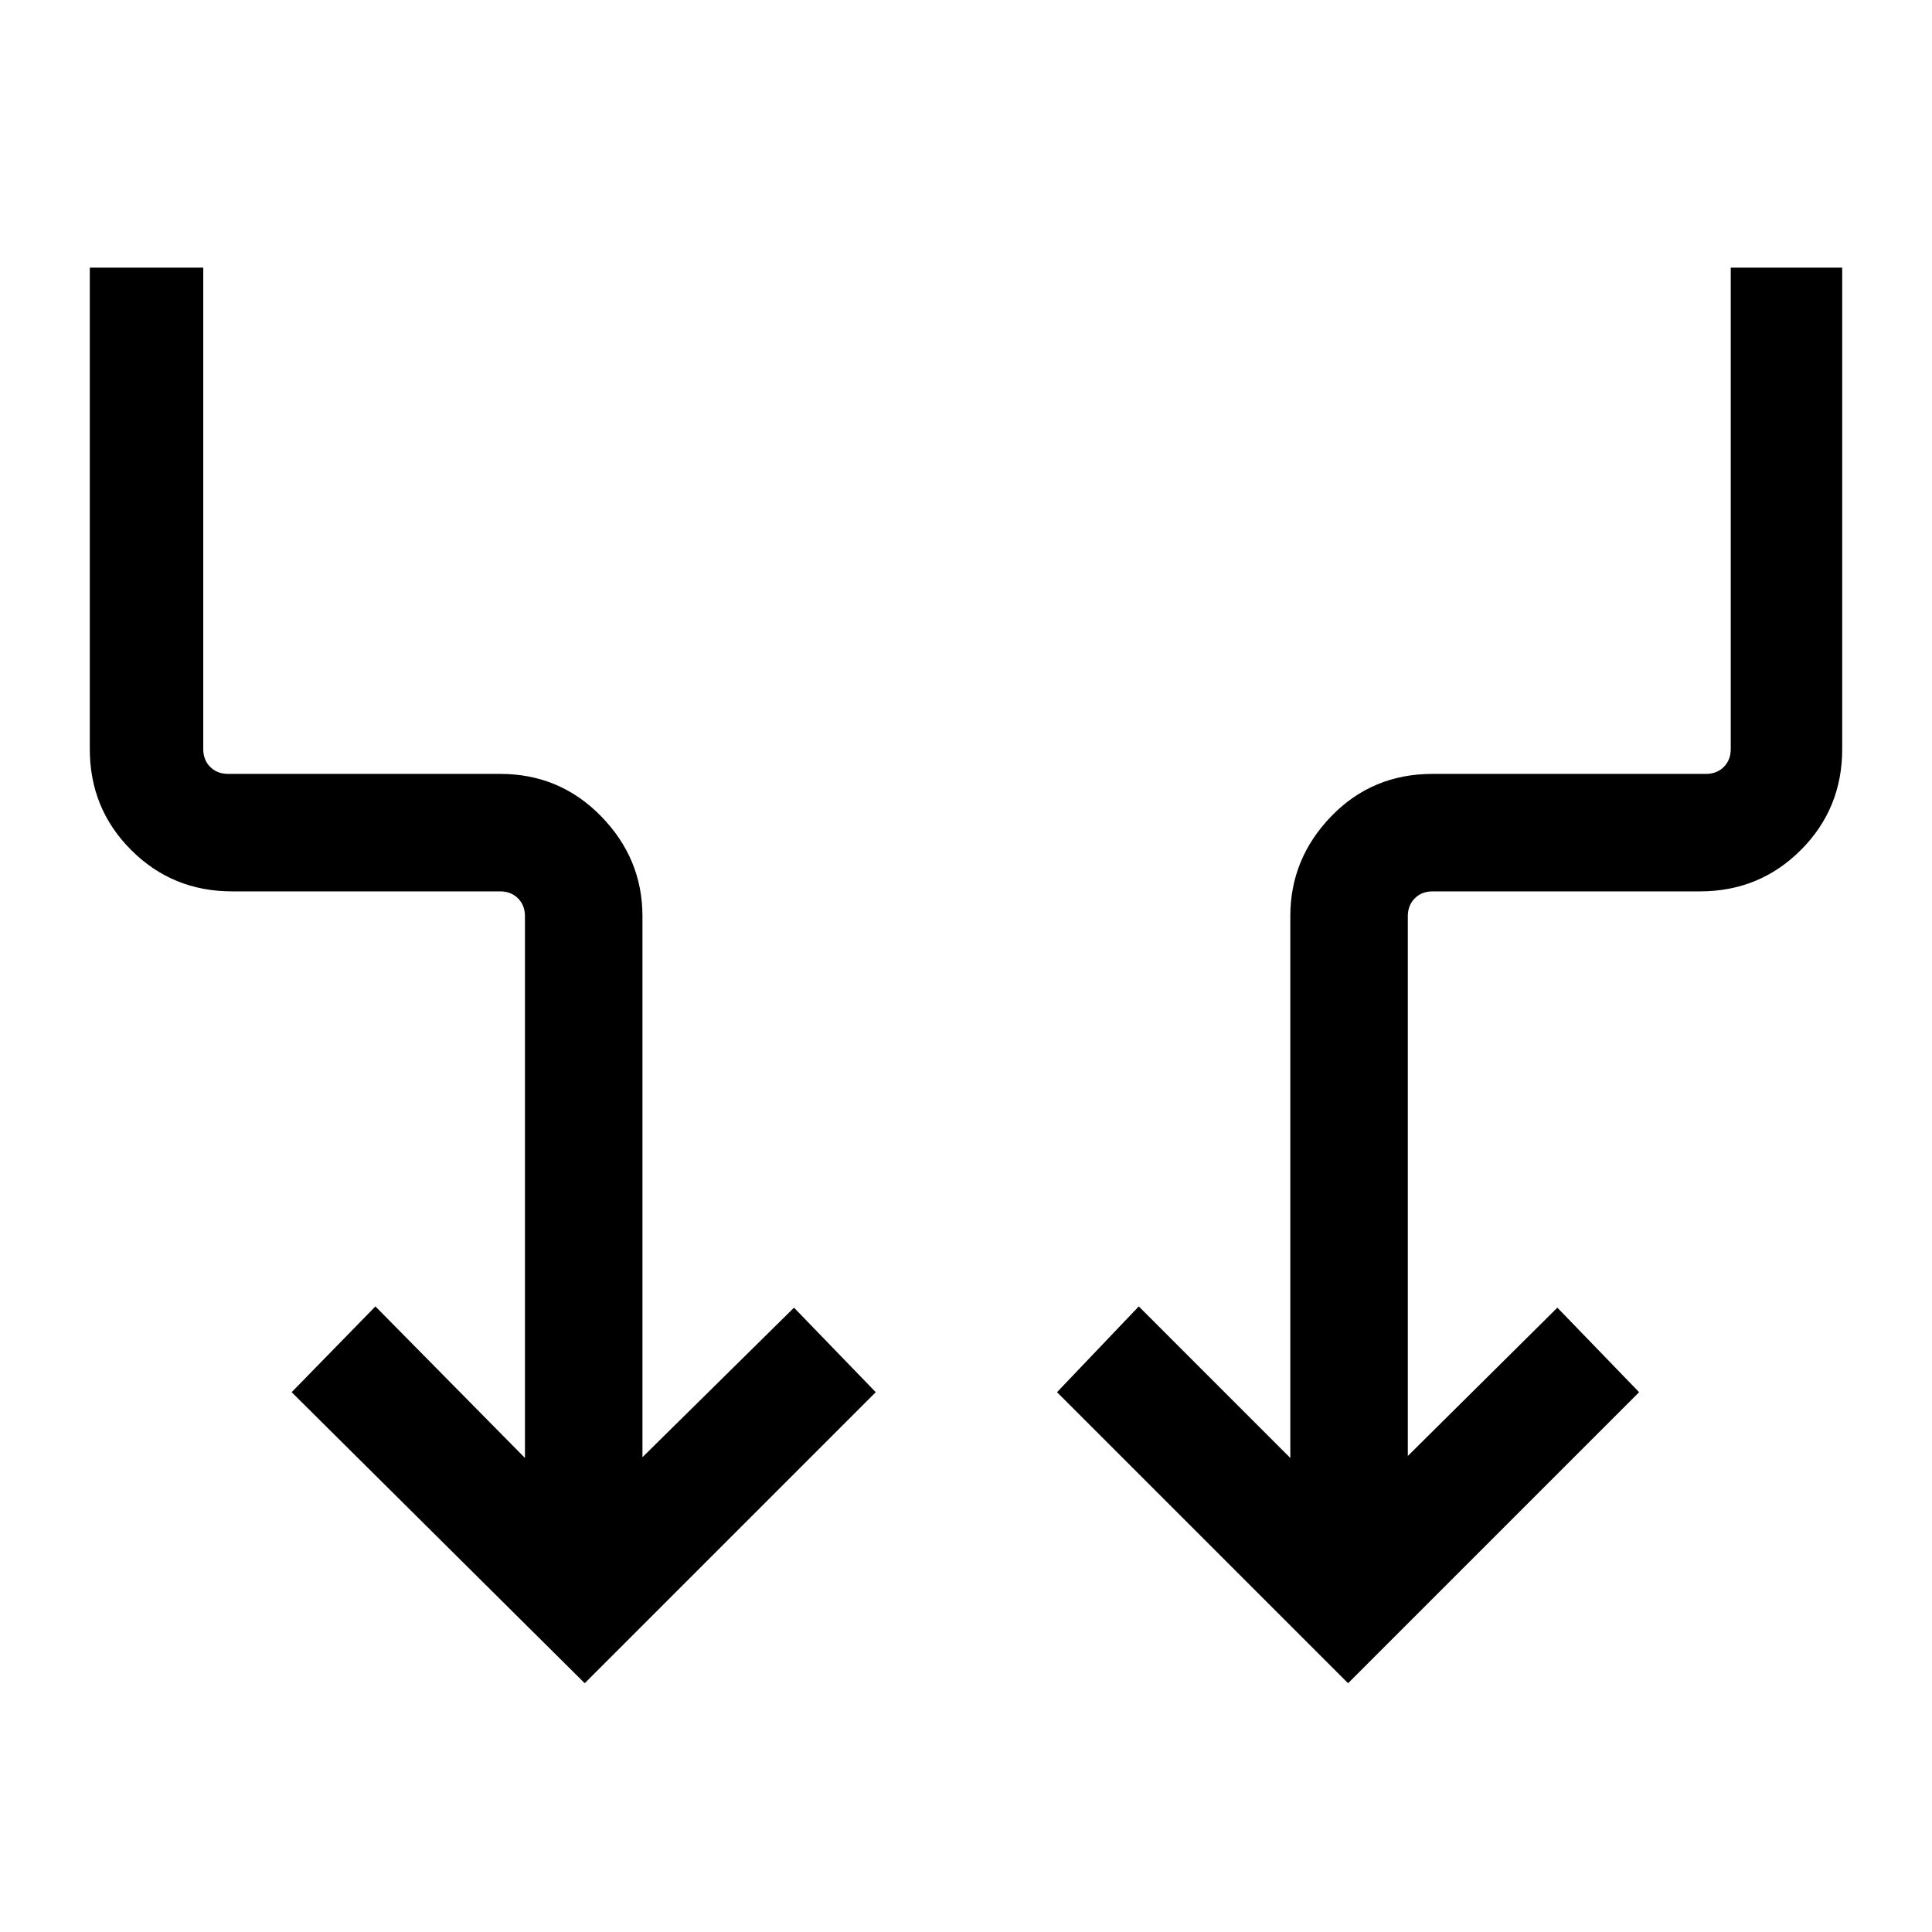 <svg xmlns="http://www.w3.org/2000/svg" height="48" viewBox="0 -960 960 960" width="48"><path d="M290.54-123.62 144.92-268.23l41.62-42.62 74.31 75.31v-269.23q0-5.38-3.46-8.85-3.47-3.46-8.85-3.46H115.31q-29.6 0-50.14-20.55-20.55-20.54-20.55-50.14V-827H101v239.23q0 5.39 3.46 8.85t8.85 3.46h135.23q29.59 0 50.14 21.05t20.55 49.64v268.85l75.31-74.31 40.61 42-144.61 144.61Zm379.31 0L525.23-268.23l40.62-42.62 75.3 75.31v-269.23q0-28.59 20.36-49.64t50.34-21.05h135.84q5.39 0 8.85-3.46t3.46-8.85V-827h55.38v239.23q0 29.6-20.55 50.14-20.54 20.55-50.14 20.55H711.85q-5.39 0-8.85 3.46-3.46 3.47-3.46 8.85v268.23l74.31-73.69 40.61 42-144.61 144.61Z"/></svg>